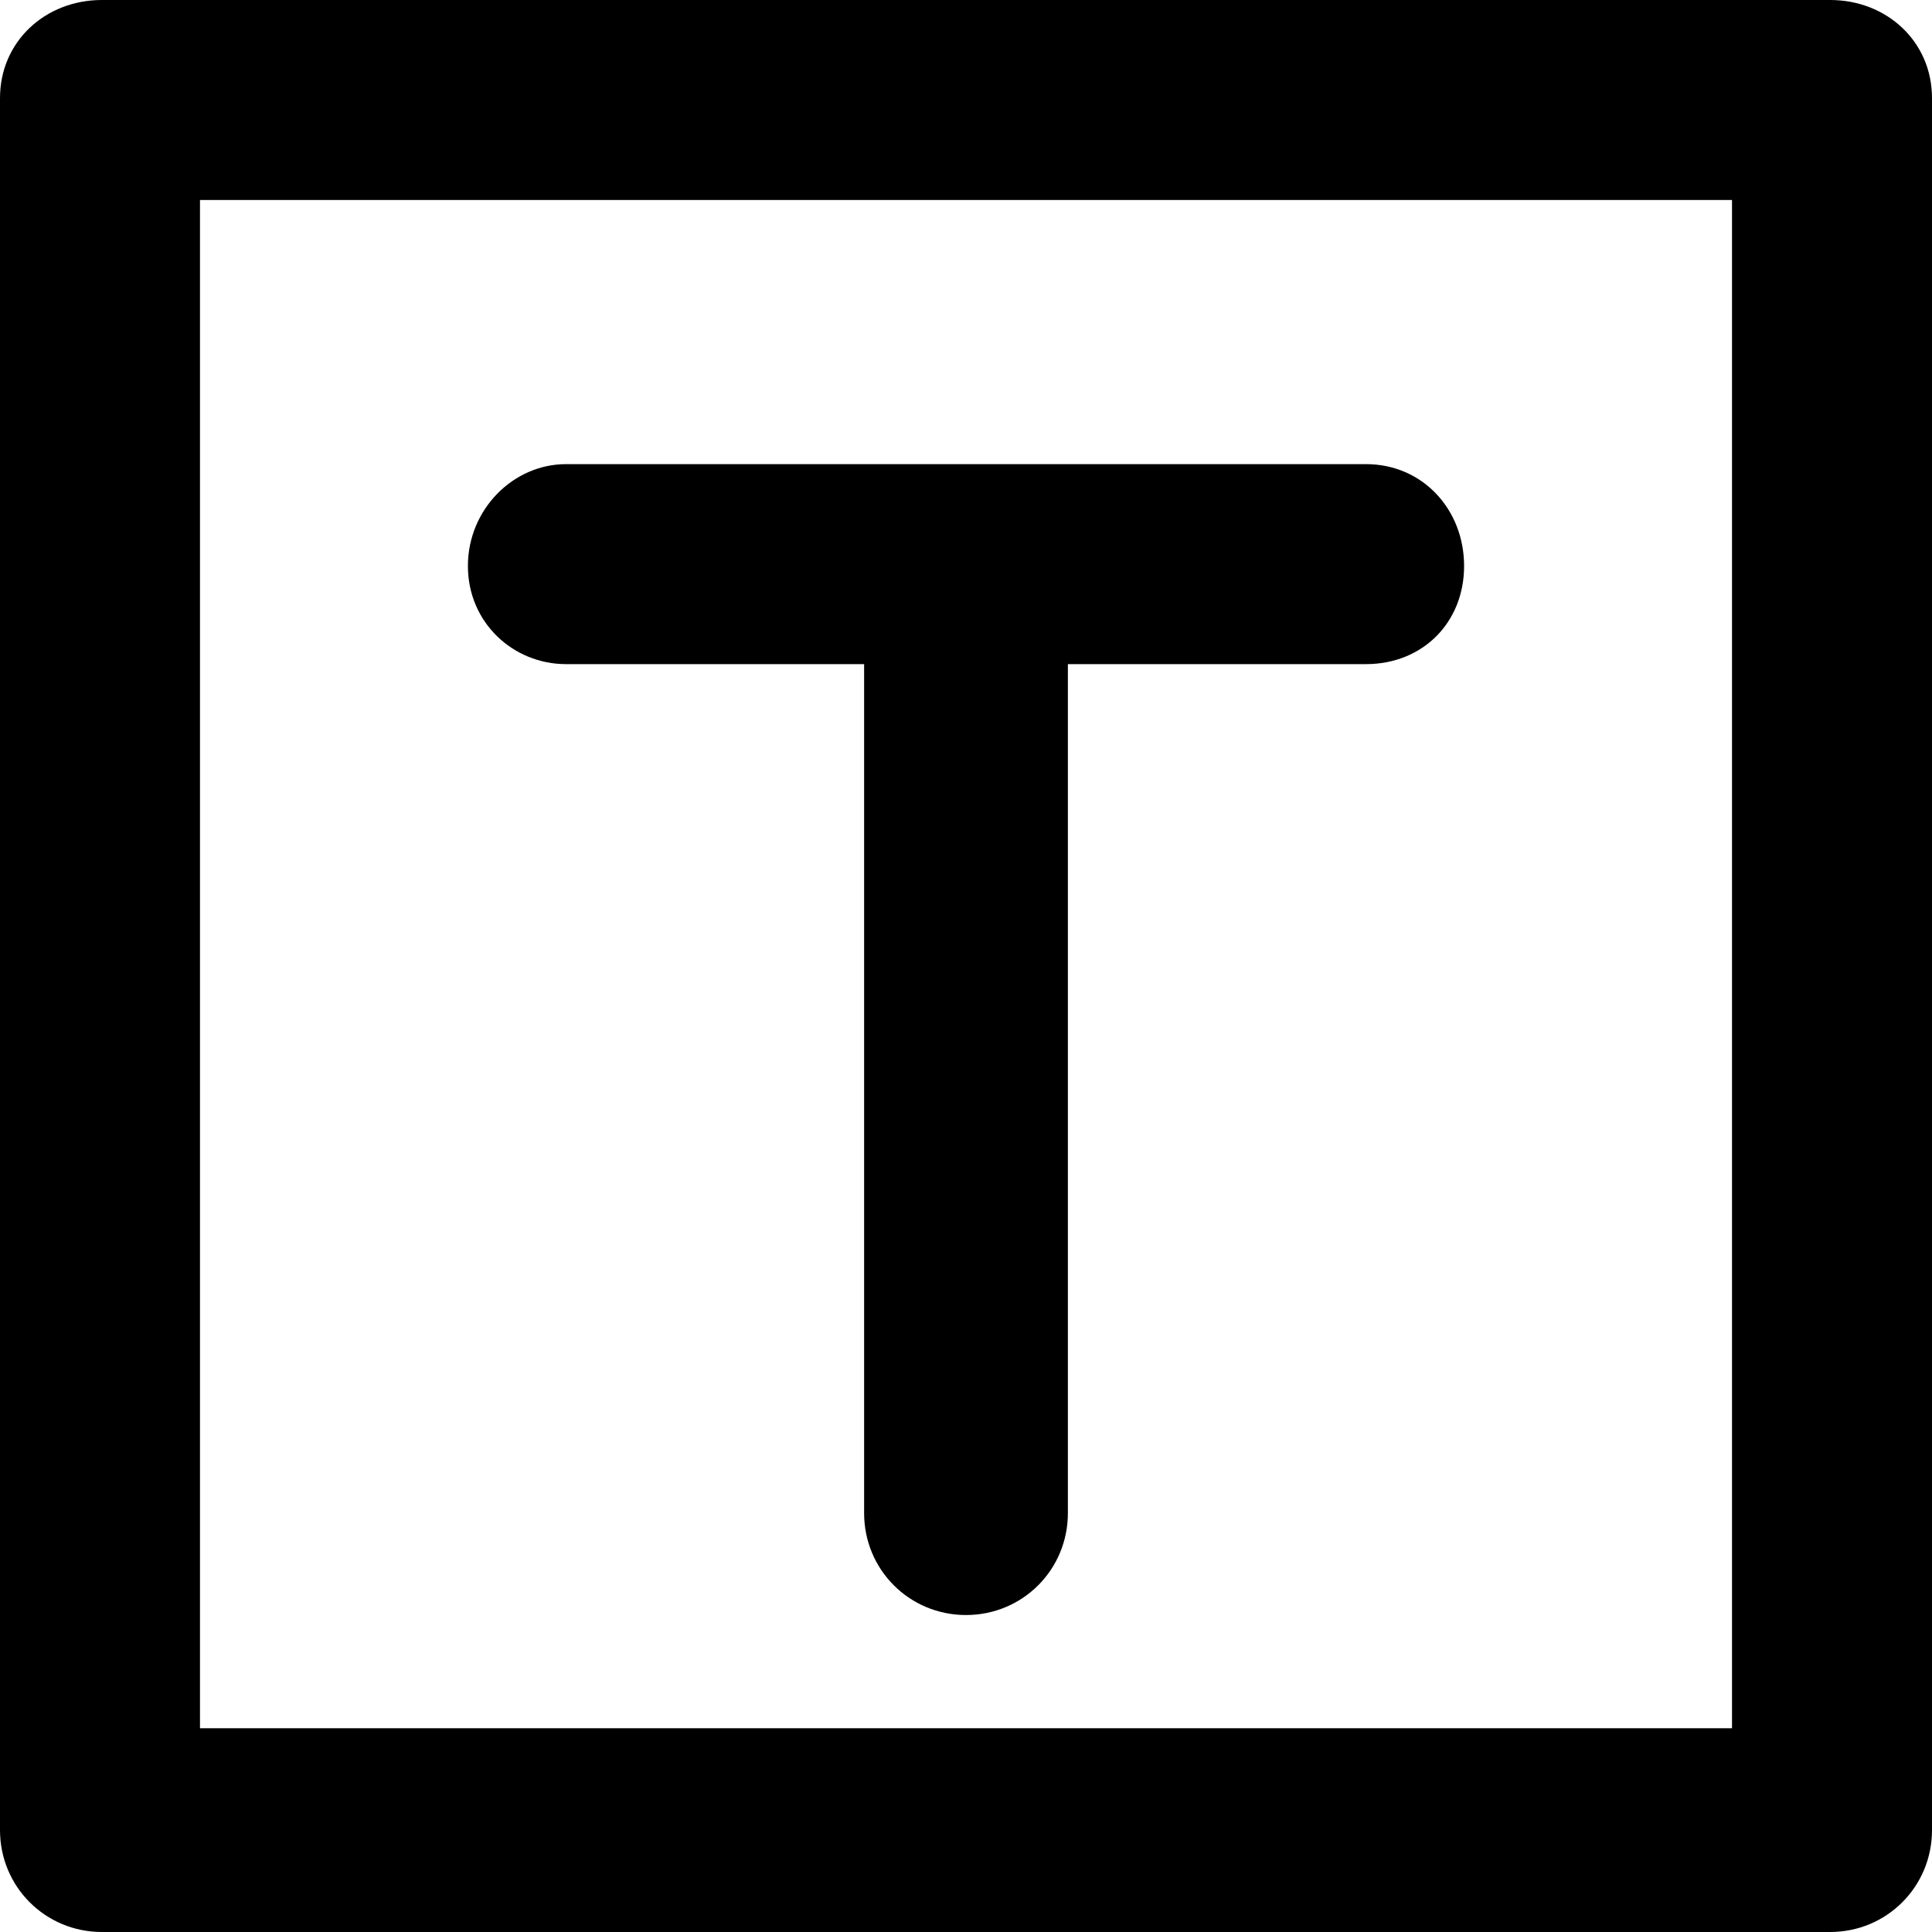 <svg xmlns="http://www.w3.org/2000/svg" viewBox="0 0 512 512">
	<path d="M485 512H27c-15 0-27-12-27-27V26C0 11 12 0 27 0h458c15 0 27 11 27 26v459c0 15-12 27-27 27zM53 53v405h406V53H53zm309 123h-79v225c0 15-12 27-27 27s-27-12-27-27V176h-79c-14 0-26-11-26-26s12-27 26-27h212c15 0 26 12 26 27s-11 26-26 26z"/>
</svg>